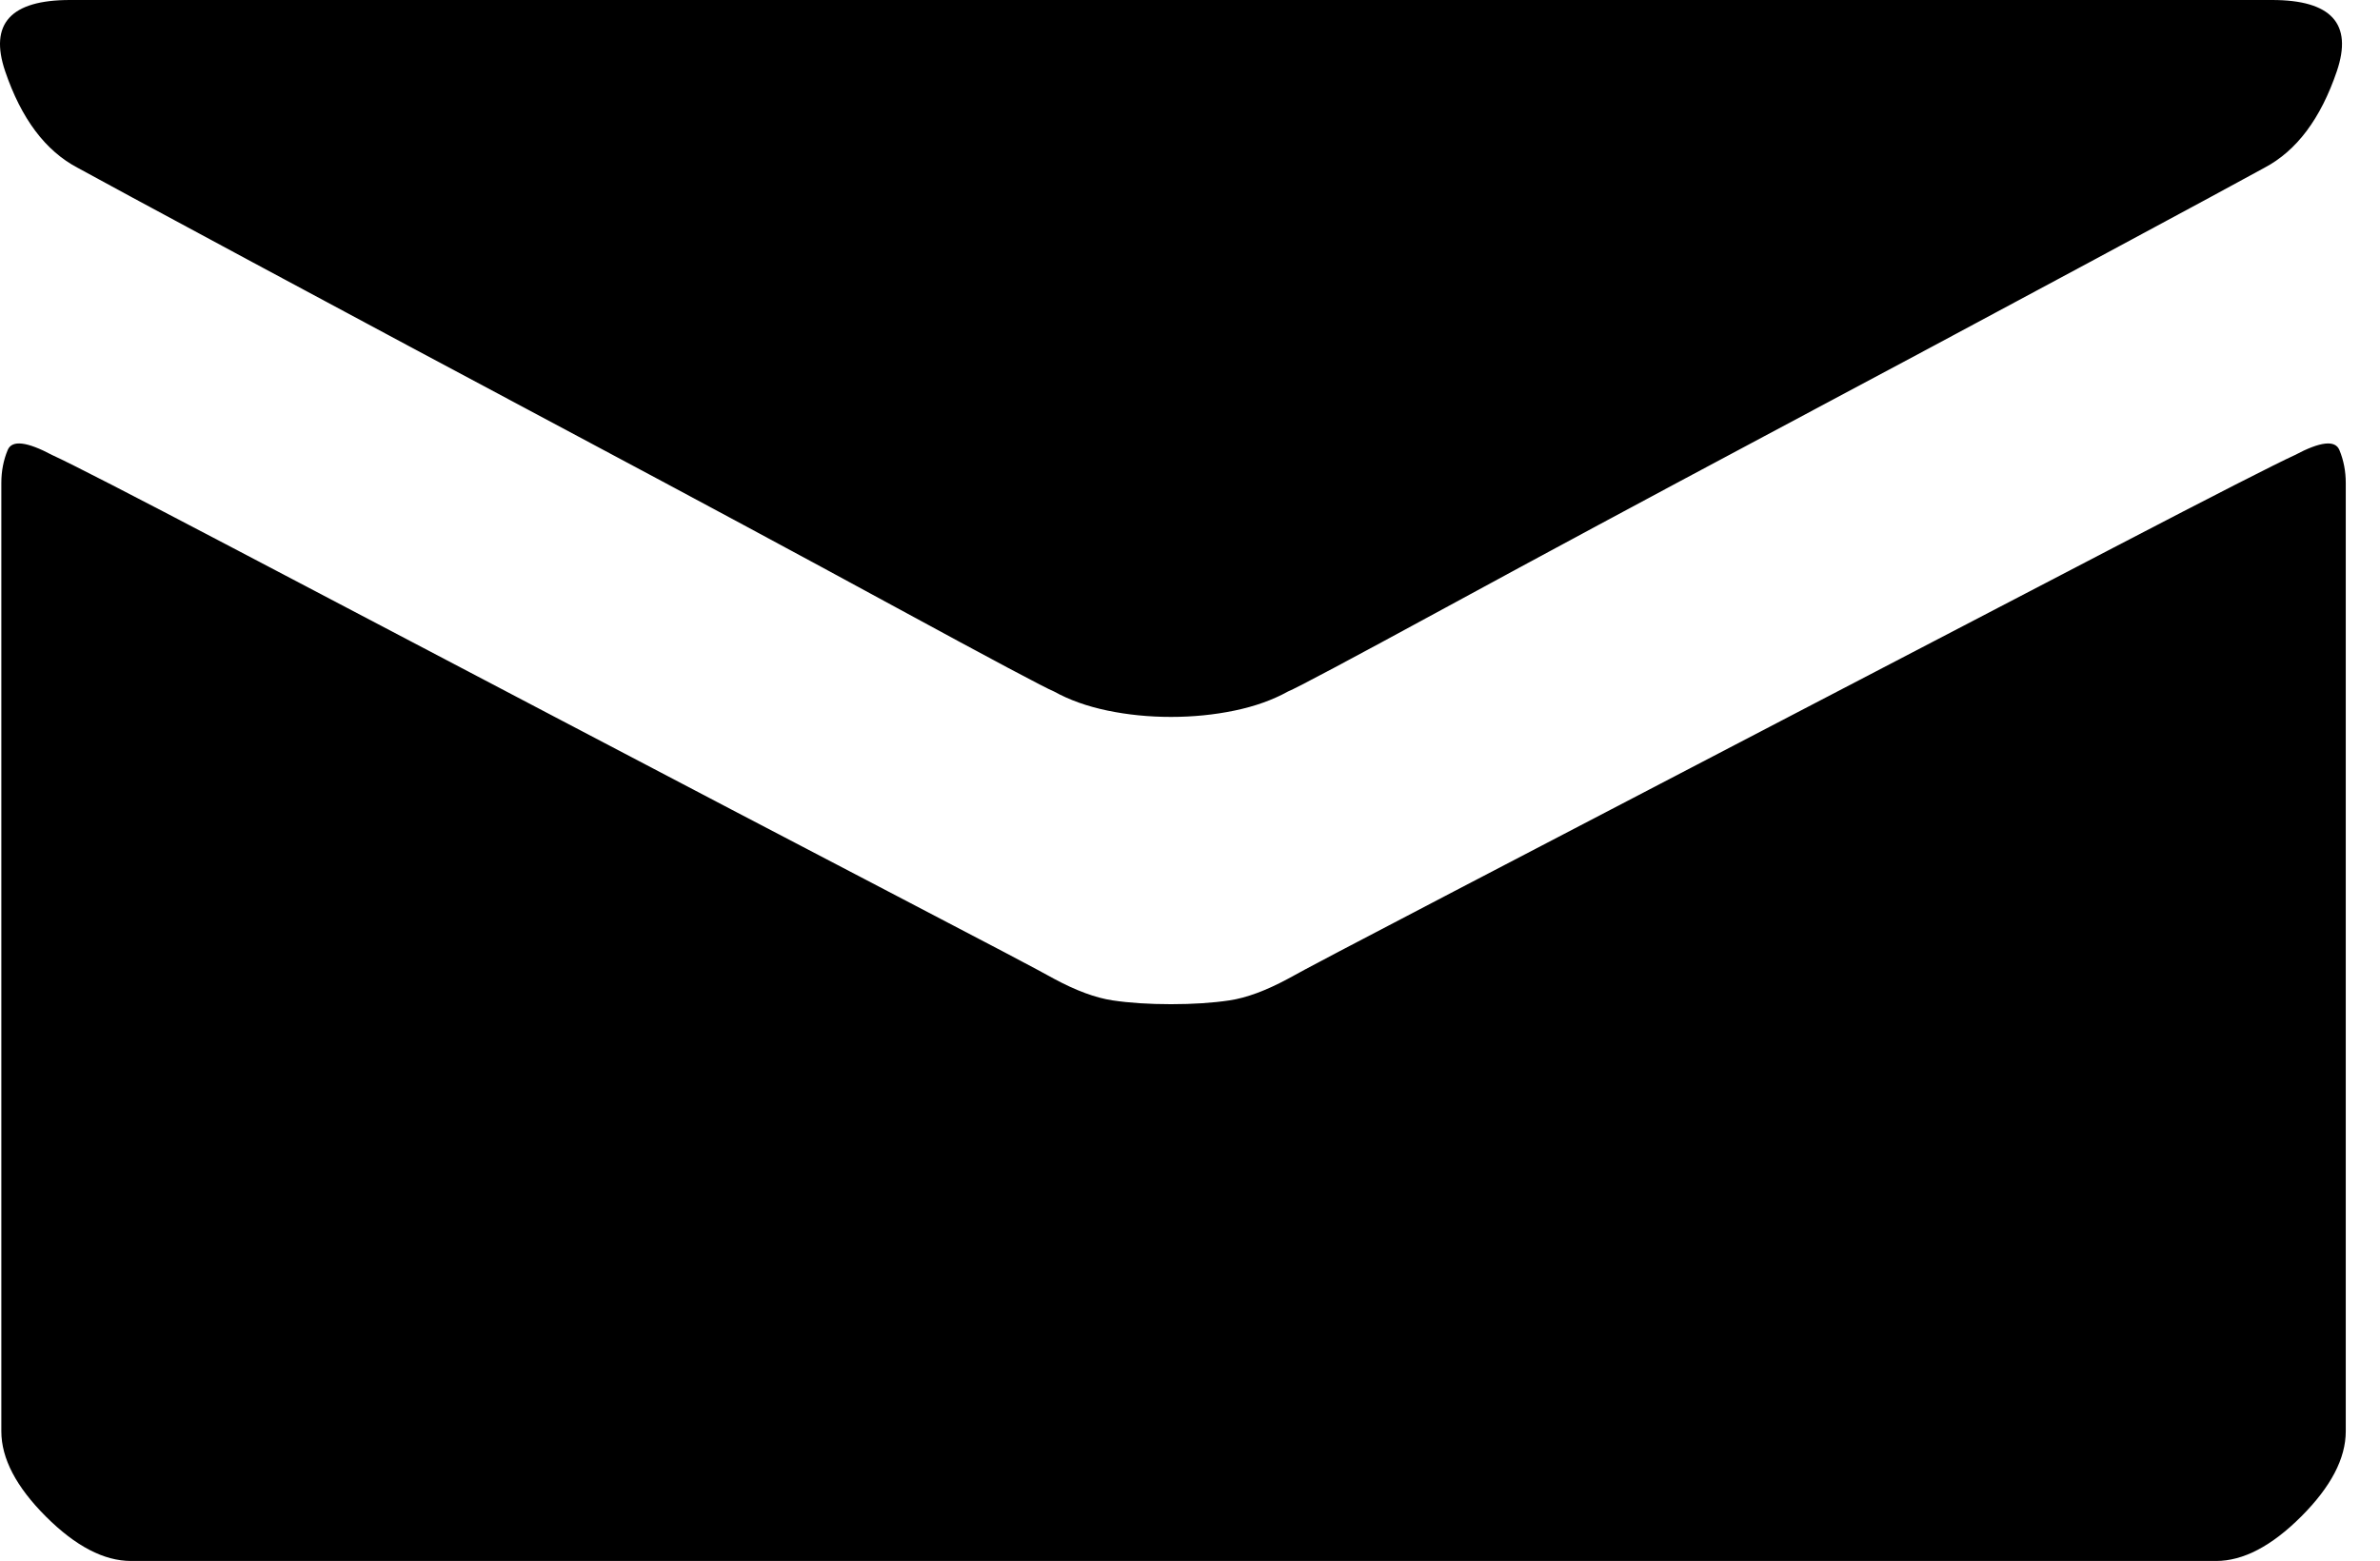 <svg style="" width="73.125" height="47.969" version="1.1" xmlns="http://www.w3.org/2000/svg">
<path d="M2.385 5.156 C2.854 5.417 4.638 6.38 7.737 8.047 C10.836 9.714 14.169 11.497 17.737 13.398 C21.304 15.299 24.572 17.057 27.541 18.672 C30.51 20.286 32.125 21.146 32.385 21.25 C32.854 21.51 33.401 21.706 34.026 21.836 C34.651 21.966 35.302 22.031 35.979 22.031 C36.656 22.031 37.307 21.966 37.932 21.836 C38.557 21.706 39.104 21.51 39.573 21.25 C39.833 21.146 41.447 20.286 44.416 18.672 C47.385 17.057 50.653 15.299 54.221 13.398 C57.789 11.497 61.122 9.714 64.221 8.047 C67.32 6.38 69.104 5.417 69.573 5.156 C70.562 4.635 71.304 3.646 71.799 2.188 C72.294 0.729 71.63 -0 69.807 -0 L2.151 -0 C0.328 -0 -0.336 0.729 0.158 2.188 C0.653 3.646 1.395 4.635 2.385 5.156 Z M70.51 13.984 C69.937 14.245 68.075 15.195 64.924 16.836 C61.773 18.477 58.375 20.247 54.729 22.148 C51.083 24.049 47.737 25.794 44.69 27.383 C41.643 28.971 39.937 29.87 39.573 30.078 C38.895 30.443 38.296 30.664 37.776 30.742 C37.255 30.82 36.656 30.859 35.979 30.859 C35.302 30.859 34.703 30.82 34.182 30.742 C33.661 30.664 33.062 30.443 32.385 30.078 C32.02 29.87 30.315 28.971 27.268 27.383 C24.221 25.794 20.888 24.049 17.268 22.148 C13.648 20.247 10.276 18.477 7.151 16.836 C4.026 15.195 2.177 14.245 1.604 13.984 C0.823 13.568 0.367 13.516 0.237 13.828 C0.106 14.141 0.041 14.479 0.041 14.844 C0.041 15 0.041 16.615 0.041 19.688 C0.041 22.76 0.041 26.094 0.041 29.688 C0.041 33.281 0.041 36.562 0.041 39.531 C0.041 42.5 0.041 43.984 0.041 43.984 C0.041 44.818 0.497 45.69 1.408 46.602 C2.32 47.513 3.192 47.969 4.026 47.969 L68.088 47.969 C68.921 47.969 69.794 47.513 70.705 46.602 C71.617 45.69 72.073 44.818 72.073 43.984 C72.073 43.984 72.073 42.5 72.073 39.531 C72.073 36.562 72.073 33.281 72.073 29.688 C72.073 26.094 72.073 22.76 72.073 19.688 C72.073 16.615 72.073 15 72.073 14.844 C72.073 14.479 72.007 14.141 71.877 13.828 C71.747 13.516 71.291 13.568 70.51 13.984 Z M76.057 60" style="fill:black"/>
</svg>